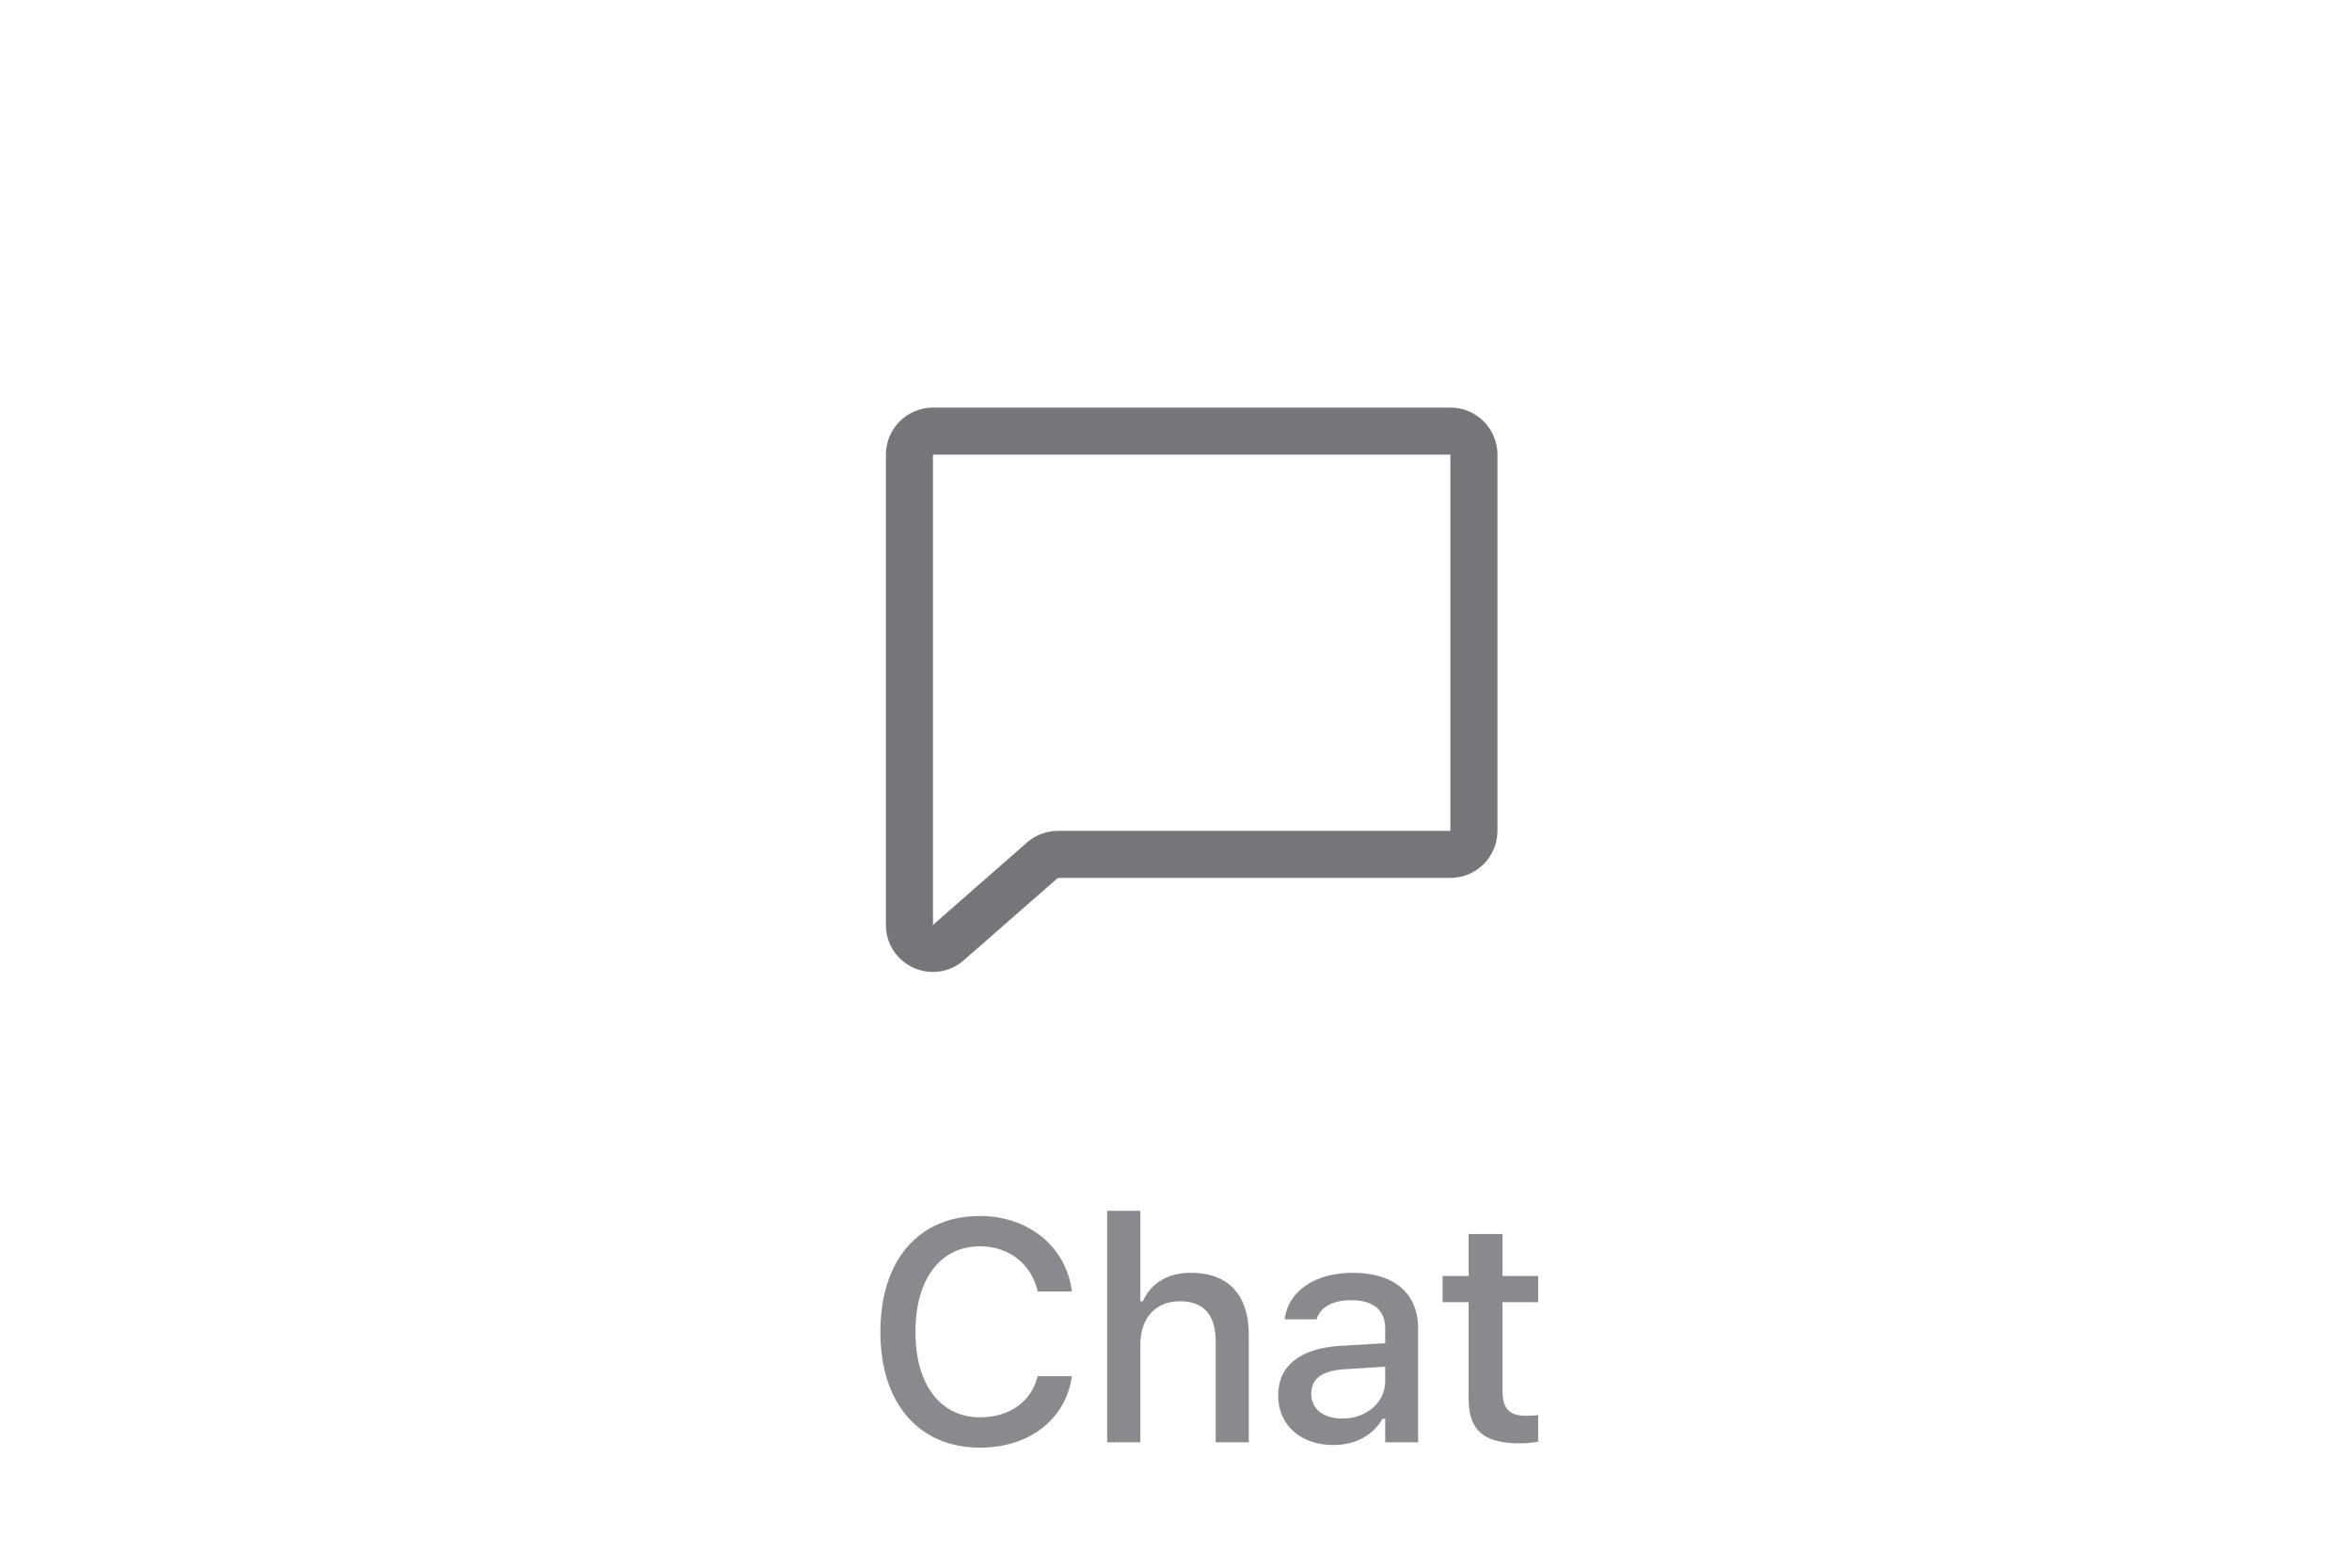 <svg width="75" height="50" viewBox="0 0 75 50" fill="none" xmlns="http://www.w3.org/2000/svg">
<path d="M46.25 13H29.75C29.352 13 28.971 13.158 28.689 13.439C28.408 13.721 28.25 14.102 28.25 14.5V29.5C28.248 29.786 28.329 30.067 28.483 30.308C28.637 30.549 28.857 30.74 29.117 30.859C29.315 30.952 29.531 31 29.75 31C30.102 30.999 30.443 30.874 30.711 30.646C30.715 30.643 30.72 30.639 30.723 30.635L33.734 28H46.25C46.648 28 47.029 27.842 47.311 27.561C47.592 27.279 47.75 26.898 47.75 26.5V14.5C47.75 14.102 47.592 13.721 47.311 13.439C47.029 13.158 46.648 13 46.25 13ZM46.25 26.5H33.734C33.381 26.5 33.039 26.624 32.769 26.852L32.758 26.862L29.75 29.5V14.5H46.25V26.5Z" fill="#767579"/>
<path d="M31.253 46.171C29.295 46.171 28.074 44.755 28.074 42.484V42.475C28.074 40.199 29.29 38.783 31.248 38.783C32.8 38.783 33.992 39.765 34.177 41.166L34.172 41.19H33.089V41.176C32.883 40.312 32.175 39.75 31.248 39.75C29.983 39.75 29.192 40.8 29.192 42.475V42.484C29.192 44.154 29.983 45.204 31.253 45.204C32.185 45.204 32.883 44.706 33.084 43.91L33.093 43.891H34.177V43.92C33.972 45.273 32.825 46.171 31.253 46.171ZM35.305 46V38.617H36.364V41.503H36.442C36.701 40.937 37.209 40.595 37.98 40.595C39.167 40.595 39.821 41.303 39.821 42.567V46H38.767V42.816C38.767 41.938 38.4 41.503 37.624 41.503C36.847 41.503 36.364 42.035 36.364 42.89V46H35.305ZM42.516 46.088C41.505 46.088 40.758 45.473 40.758 44.511V44.501C40.758 43.554 41.471 43.002 42.736 42.924L44.171 42.841V42.372C44.171 41.791 43.805 41.469 43.087 41.469C42.501 41.469 42.115 41.684 41.988 42.06L41.983 42.079H40.963L40.968 42.045C41.095 41.176 41.93 40.595 43.136 40.595C44.469 40.595 45.221 41.259 45.221 42.372V46H44.171V45.248H44.088C43.776 45.785 43.219 46.088 42.516 46.088ZM41.813 44.467C41.813 44.955 42.228 45.243 42.799 45.243C43.59 45.243 44.171 44.726 44.171 44.042V43.588L42.877 43.671C42.145 43.715 41.813 43.978 41.813 44.457V44.467ZM48.477 46.034C47.31 46.034 46.831 45.624 46.831 44.603V41.532H46.001V40.697H46.831V39.359H47.91V40.697H49.048V41.532H47.91V44.35C47.91 44.921 48.125 45.155 48.648 45.155C48.809 45.155 48.902 45.15 49.048 45.136V45.98C48.877 46.01 48.682 46.034 48.477 46.034Z" fill="#3C3C43" fill-opacity="0.6"/>
</svg>
